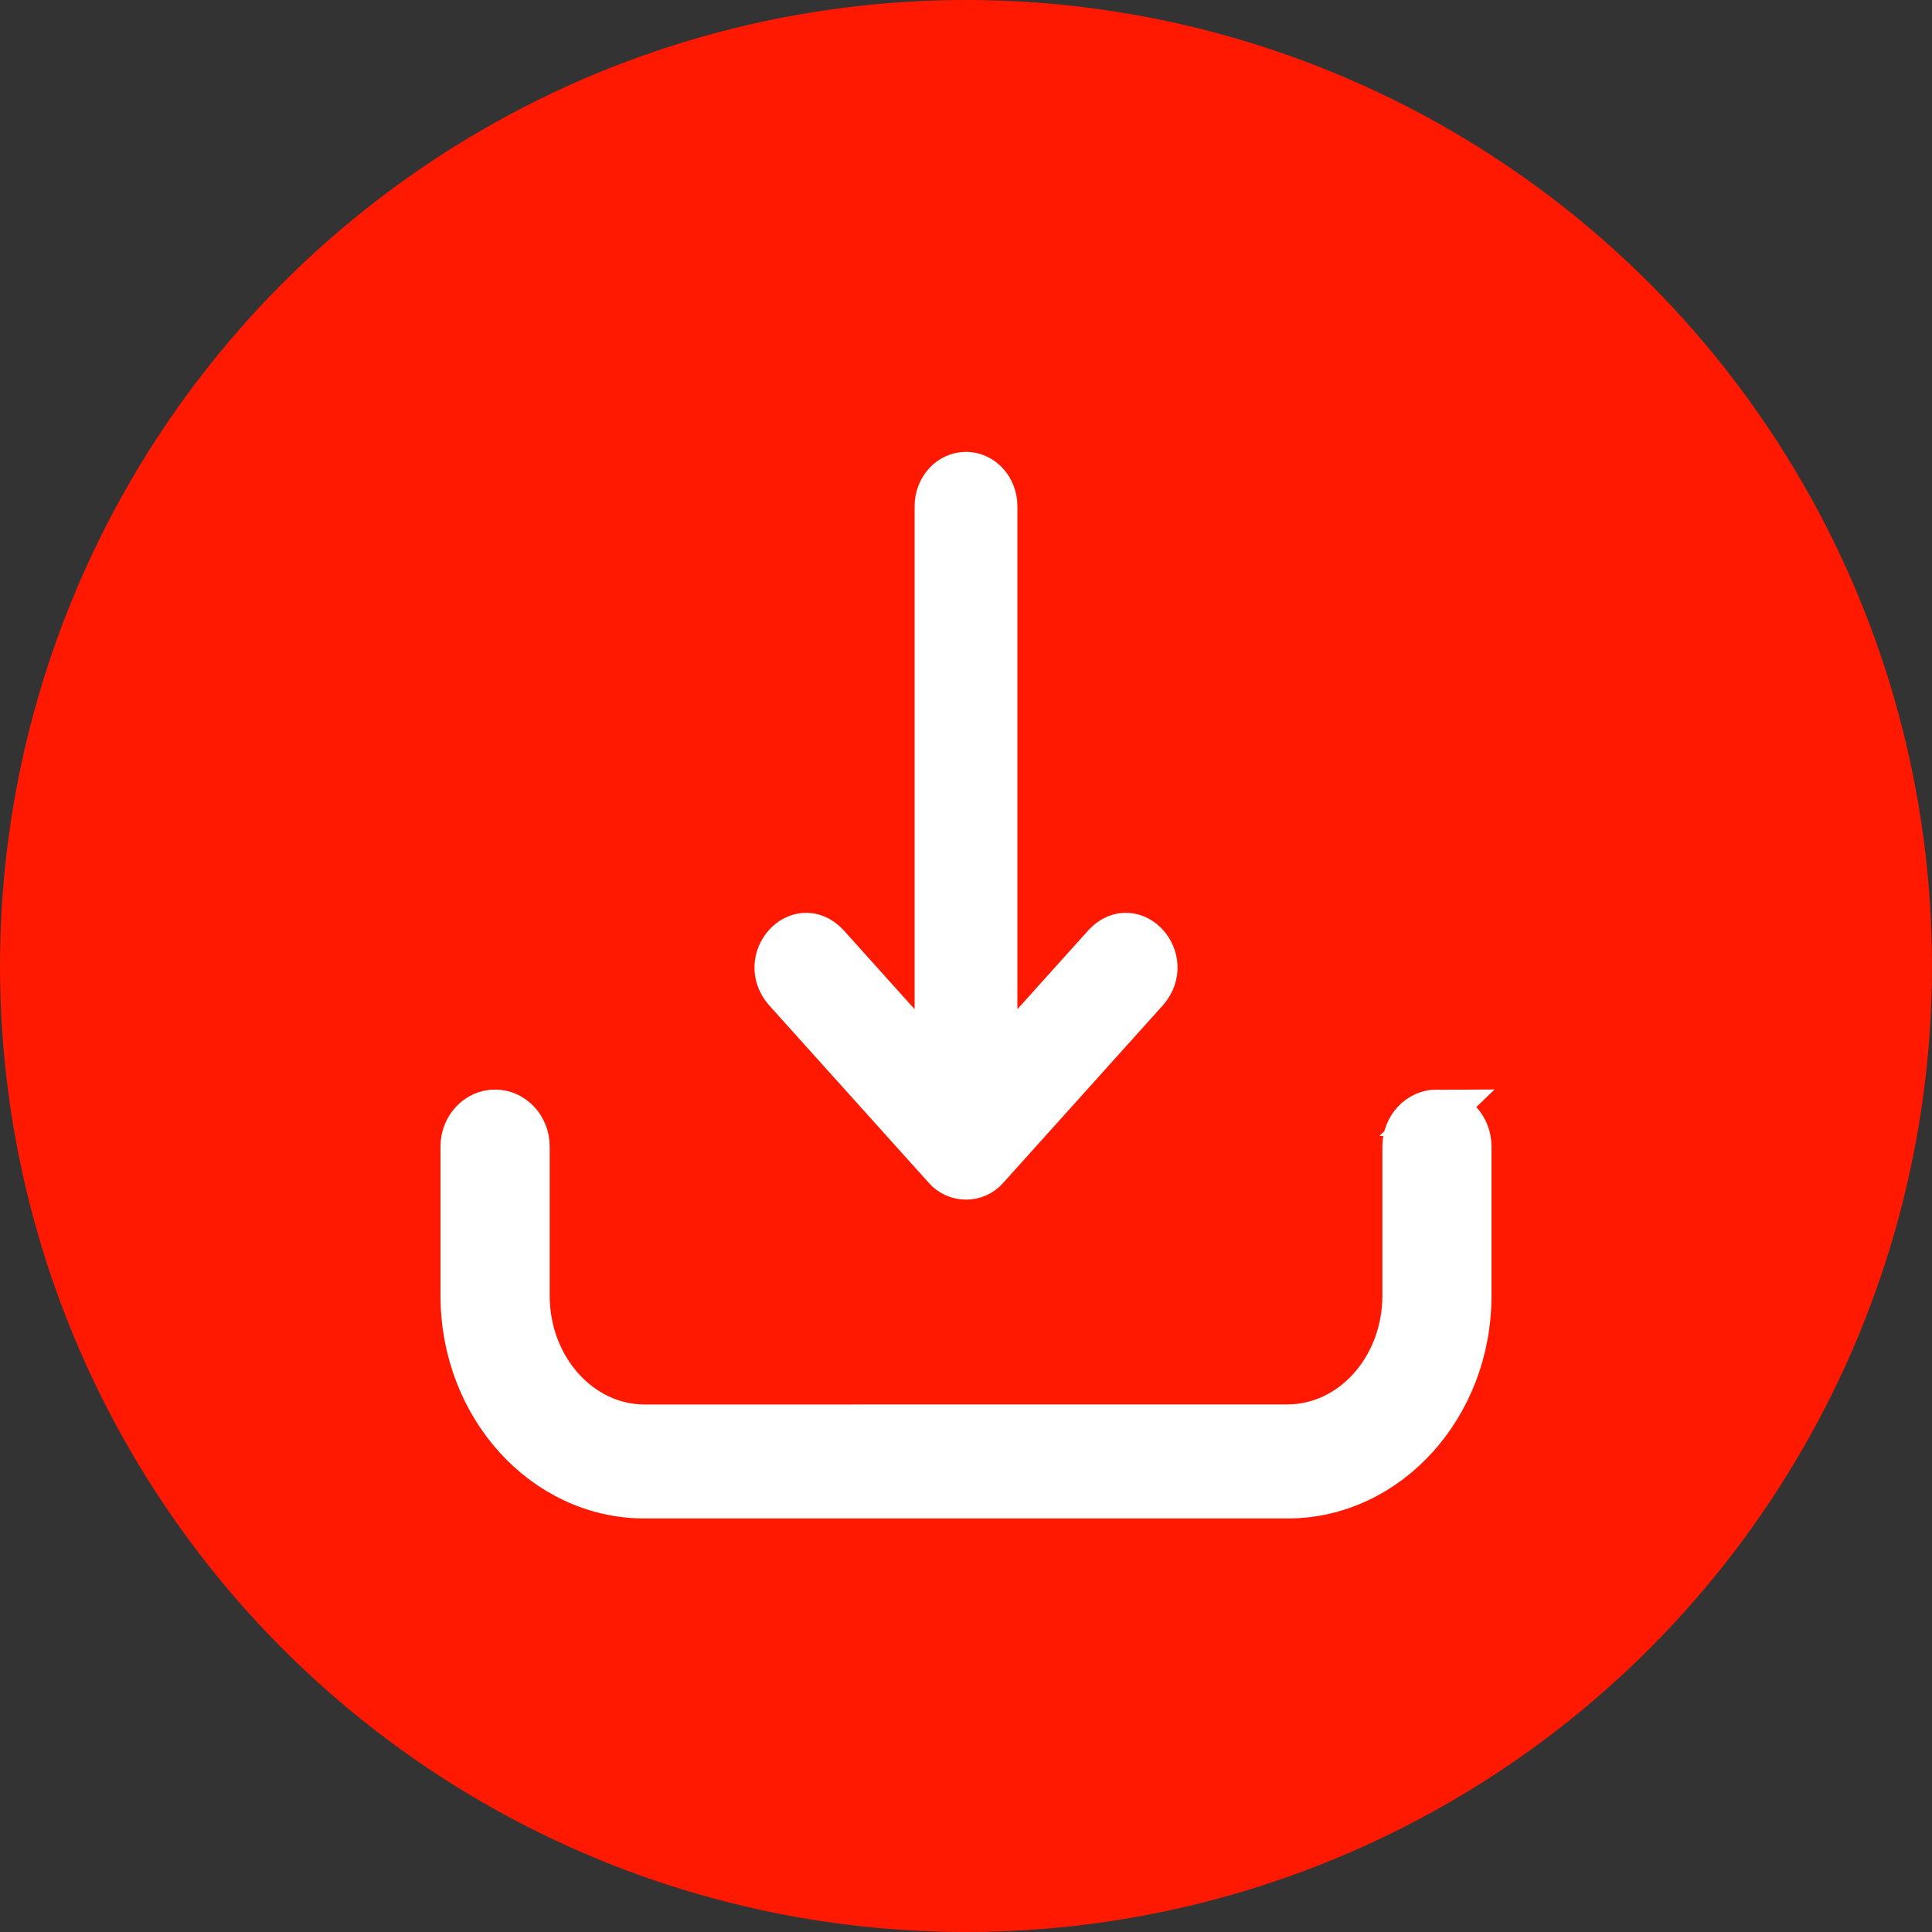 <svg width="25" height="25" viewBox="0 0 25 25" fill="none" xmlns="http://www.w3.org/2000/svg">
<rect x="0" y="0" width="25" height="25" fill="#333333" stroke="none"/>
<circle cx="12.5" cy="12.5" r="12.5" fill="#FF1901"/>
<path d="M18.595 14.398C18.37 14.398 18.188 14.594 18.188 14.836V16.766C18.188 17.707 17.503 18.473 16.66 18.473L8.341 18.474C7.498 18.474 6.813 17.708 6.813 16.767V14.836C6.813 14.595 6.631 14.399 6.406 14.399C6.182 14.399 6 14.595 6 14.836V16.767C6 18.191 7.05 19.349 8.341 19.349H16.659C17.95 19.349 19 18.19 19 16.767V14.836C19 14.595 18.818 14.399 18.594 14.399L18.595 14.398Z" fill="white" stroke="white" stroke-width="0.6"/>
<path d="M12.241 15.105C12.377 15.262 12.623 15.263 12.759 15.105L14.829 12.803C15.159 12.413 14.663 11.865 14.311 12.233L12.865 13.841V6.551C12.865 6.328 12.702 6.147 12.5 6.147C12.298 6.147 12.135 6.328 12.135 6.551V13.841L10.689 12.233C10.338 11.866 9.841 12.412 10.171 12.803L12.241 15.105Z" fill="white" stroke="white" stroke-width="0.6"/>
</svg>
